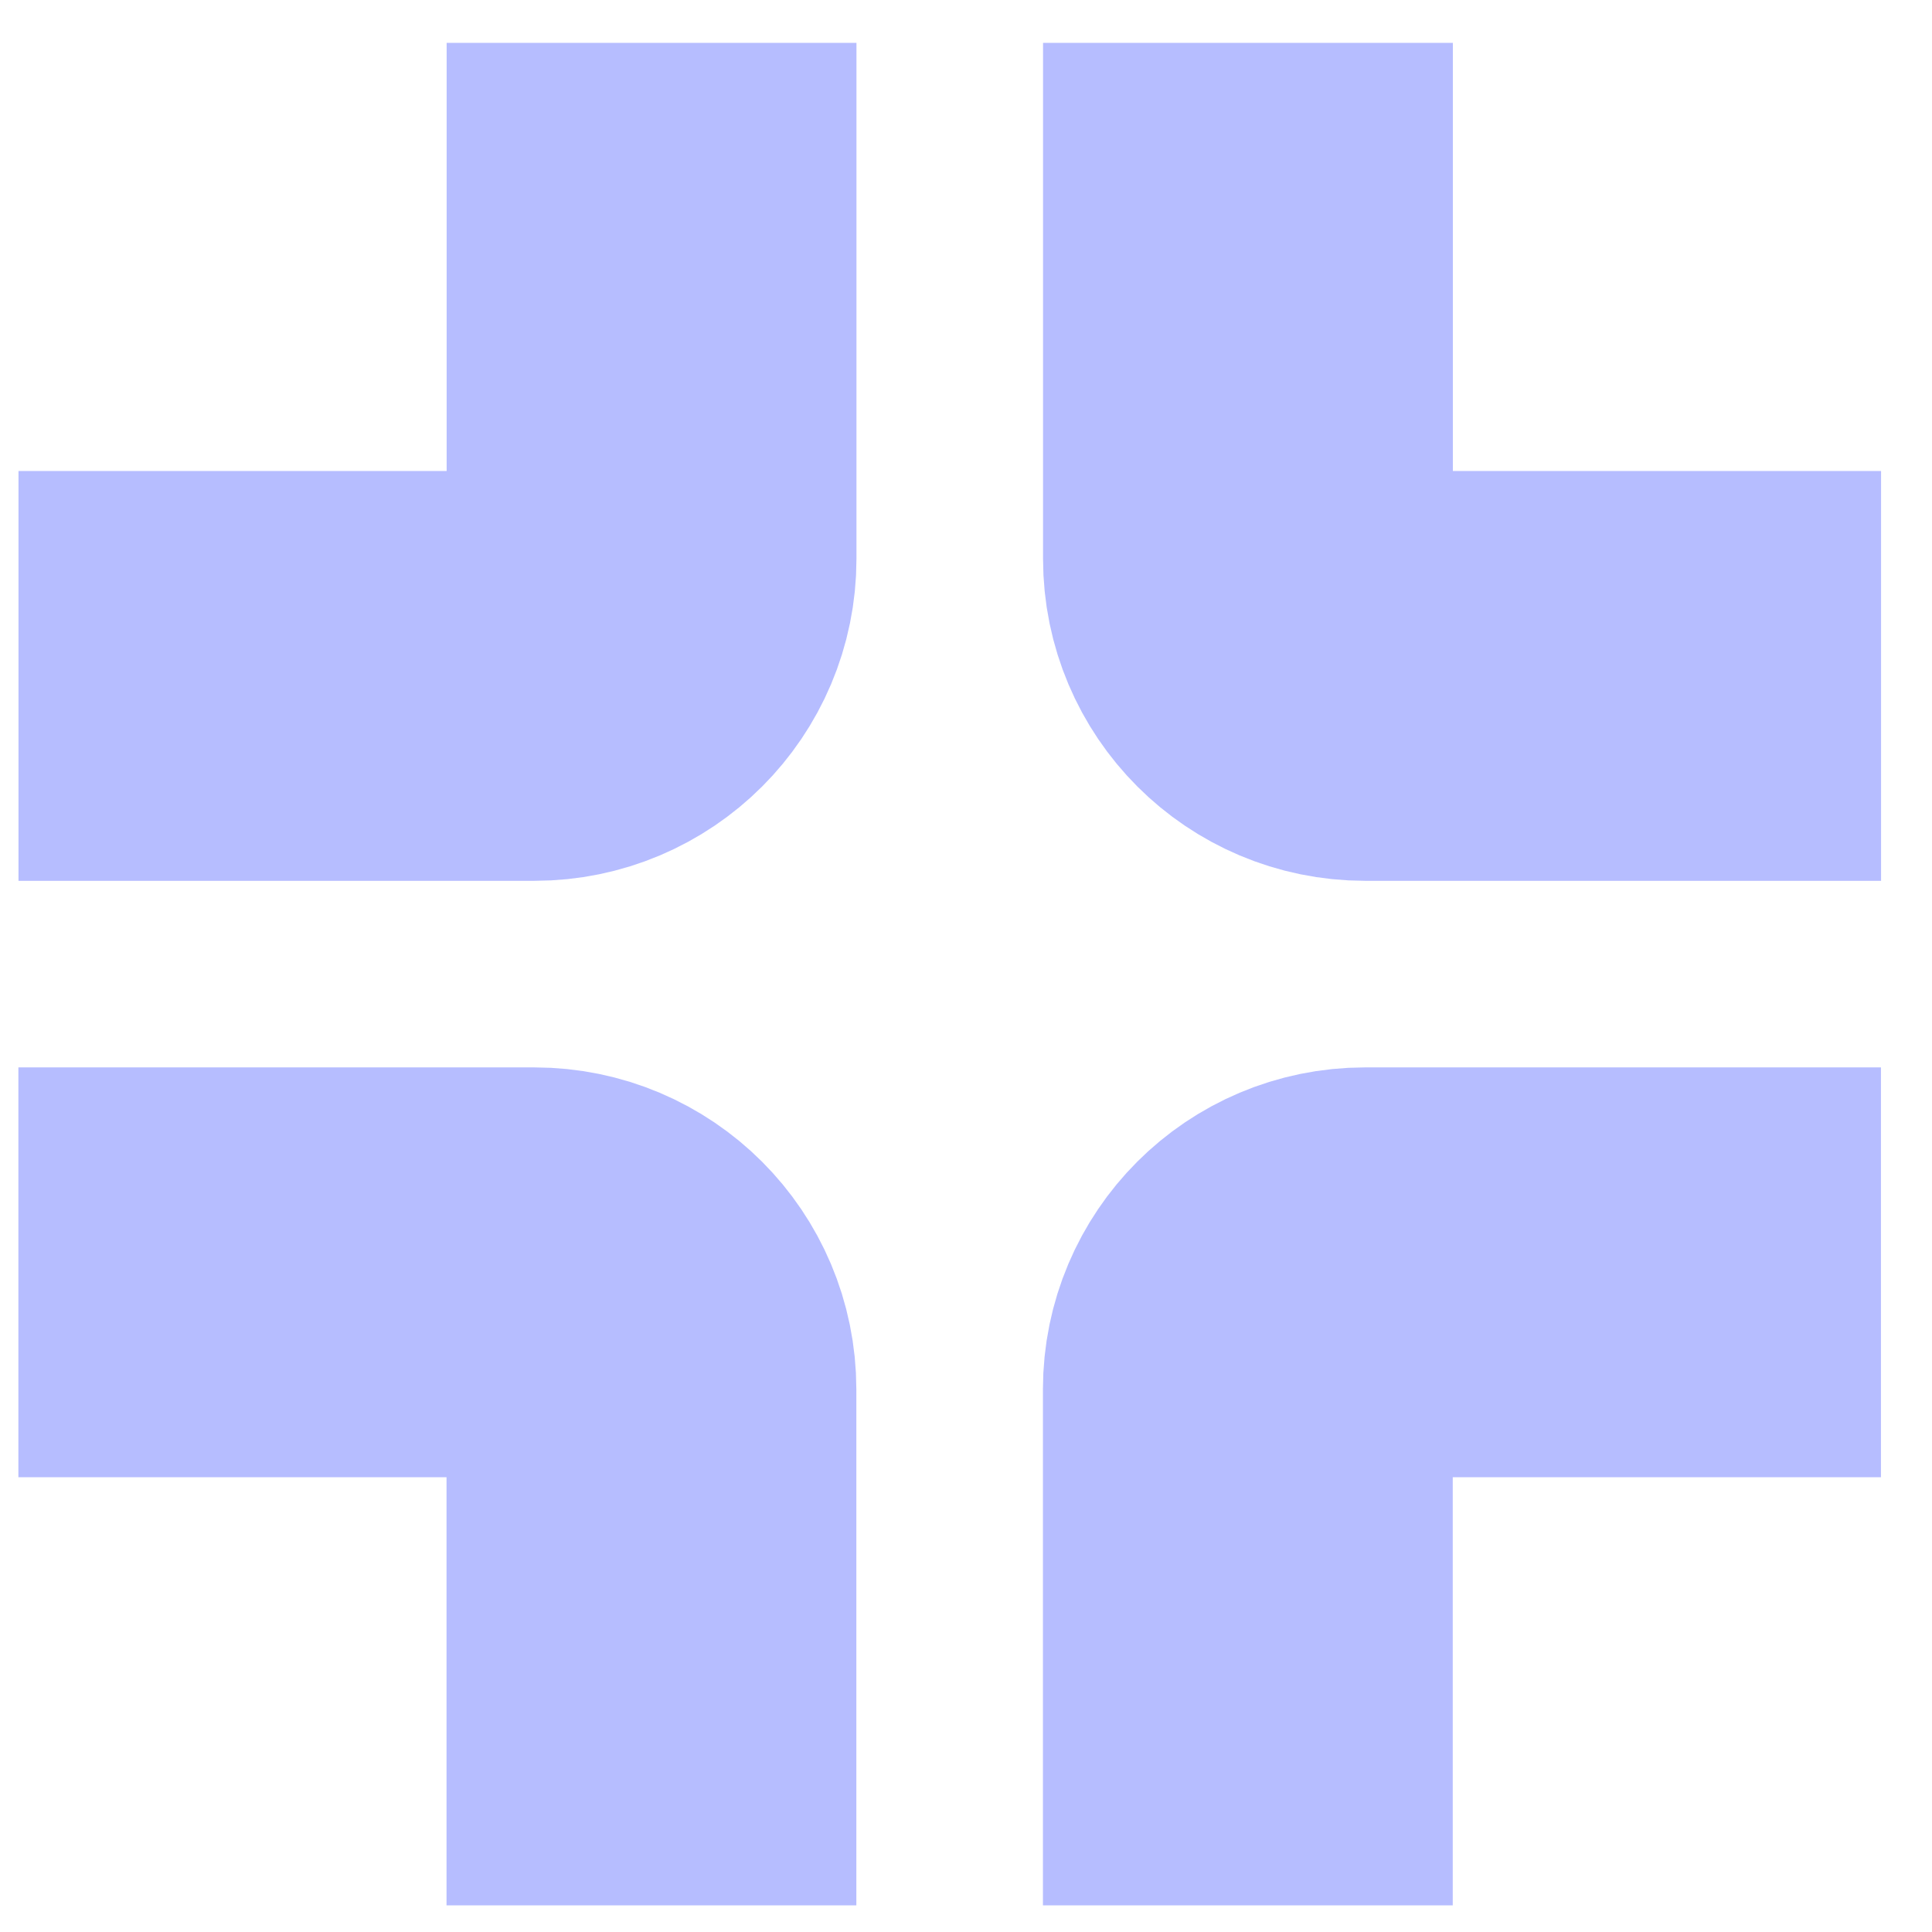 <svg width="33" height="33" viewBox="0 0 33 33" fill="none" xmlns="http://www.w3.org/2000/svg">
<path d="M32.128 21.732H23.314C22.21 21.732 21.314 22.627 21.314 23.732V32.545" stroke="#B6BDFF" stroke-width="7"/>
<path d="M0.314 21.732H9.127C10.232 21.732 11.127 22.627 11.127 23.732V32.545" stroke="#B6BDFF" stroke-width="7"/>
<path d="M0.316 11.545H9.129C10.233 11.545 11.129 10.65 11.129 9.545V0.732" stroke="#B6BDFF" stroke-width="7"/>
<path d="M32.13 11.545H23.316C22.212 11.545 21.316 10.65 21.316 9.545V0.732" stroke="#B6BDFF" stroke-width="7"/>
</svg>
